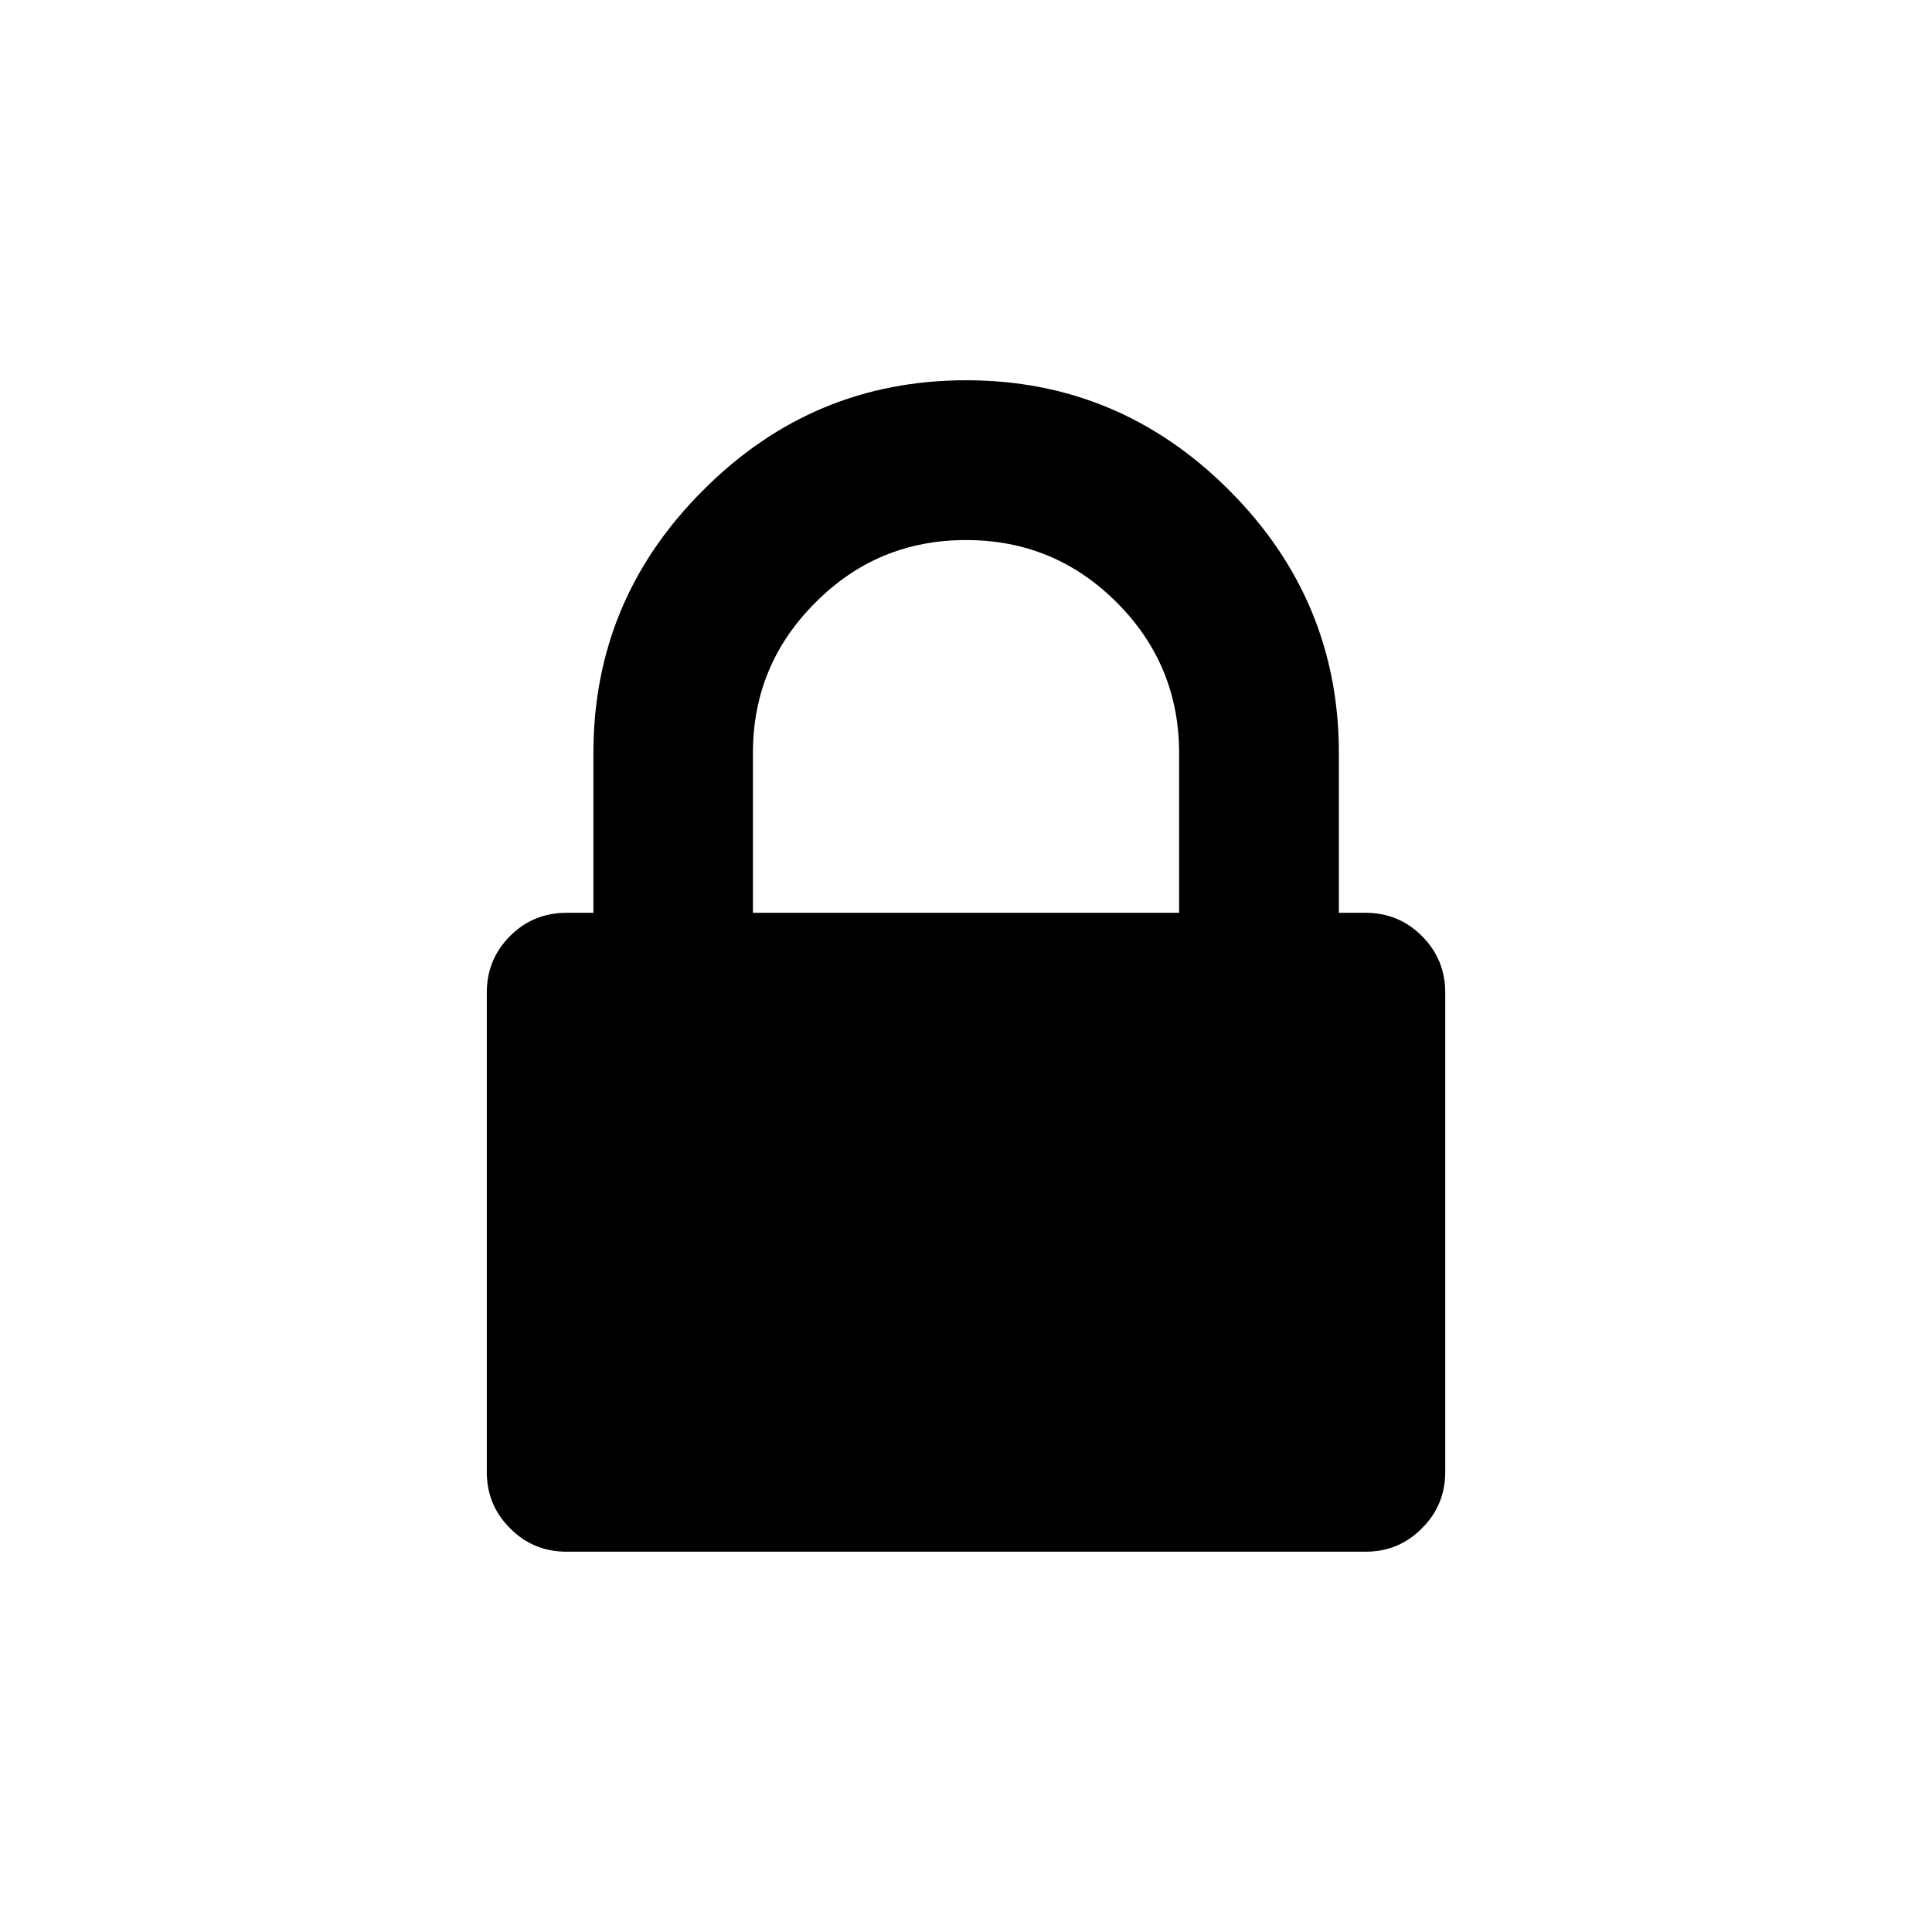 <?xml version="1.0" encoding="UTF-8"?>
<!DOCTYPE svg PUBLIC "-//W3C//DTD SVG 1.1//EN" "http://www.w3.org/Graphics/SVG/1.1/DTD/svg11.dtd">
<!-- Creator: CorelDRAW X8 -->
<svg xmlns="http://www.w3.org/2000/svg" xml:space="preserve" width="64px" height="64px" version="1.1" style="shape-rendering:geometricPrecision; text-rendering:geometricPrecision; image-rendering:optimizeQuality; fill-rule:evenodd; clip-rule:evenodd"
viewBox="0 0 346060 346060"
 xmlns:xlink="http://www.w3.org/1999/xlink">
 <defs>
  <style type="text/css">
   <![CDATA[
    .fil1 {fill:none}
    .fil0 {fill:black;fill-rule:nonzero}
   ]]>
  </style>
 </defs>
 <g id="Ebene_x0020_1">
  <path class="fil0" d="M134864 163501l76338 0 0 -28618c0,-10550 -3743,-19543 -11176,-26976 -7479,-7479 -16465,-11171 -26971,-11171 -10550,0 -19536,3692 -26970,11171 -7479,7433 -11221,16426 -11221,26976l0 28618zm124007 14287l0 85866c0,3960 -1386,7345 -4190,10104 -2759,2804 -6137,4183 -10097,4183l-143096 0c-3966,0 -7351,-1379 -10110,-4183 -2803,-2759 -4183,-6144 -4183,-10104l0 -85866c0,-3960 1380,-7338 4183,-10142 2759,-2765 6144,-4145 10110,-4145l4803 0 0 -28618c0,-18297 6546,-34008 19677,-47094 13086,-13131 28796,-19677 47087,-19677 18247,0 33957,6546 47088,19677 13092,13086 19677,28797 19677,47094l0 28618 4764 0c3960,0 7338,1380 10097,4145 2804,2804 4190,6182 4190,10142z"/>
  <rect class="fil1" x="-1" width="346059" height="346059"/>
 </g>
</svg>
